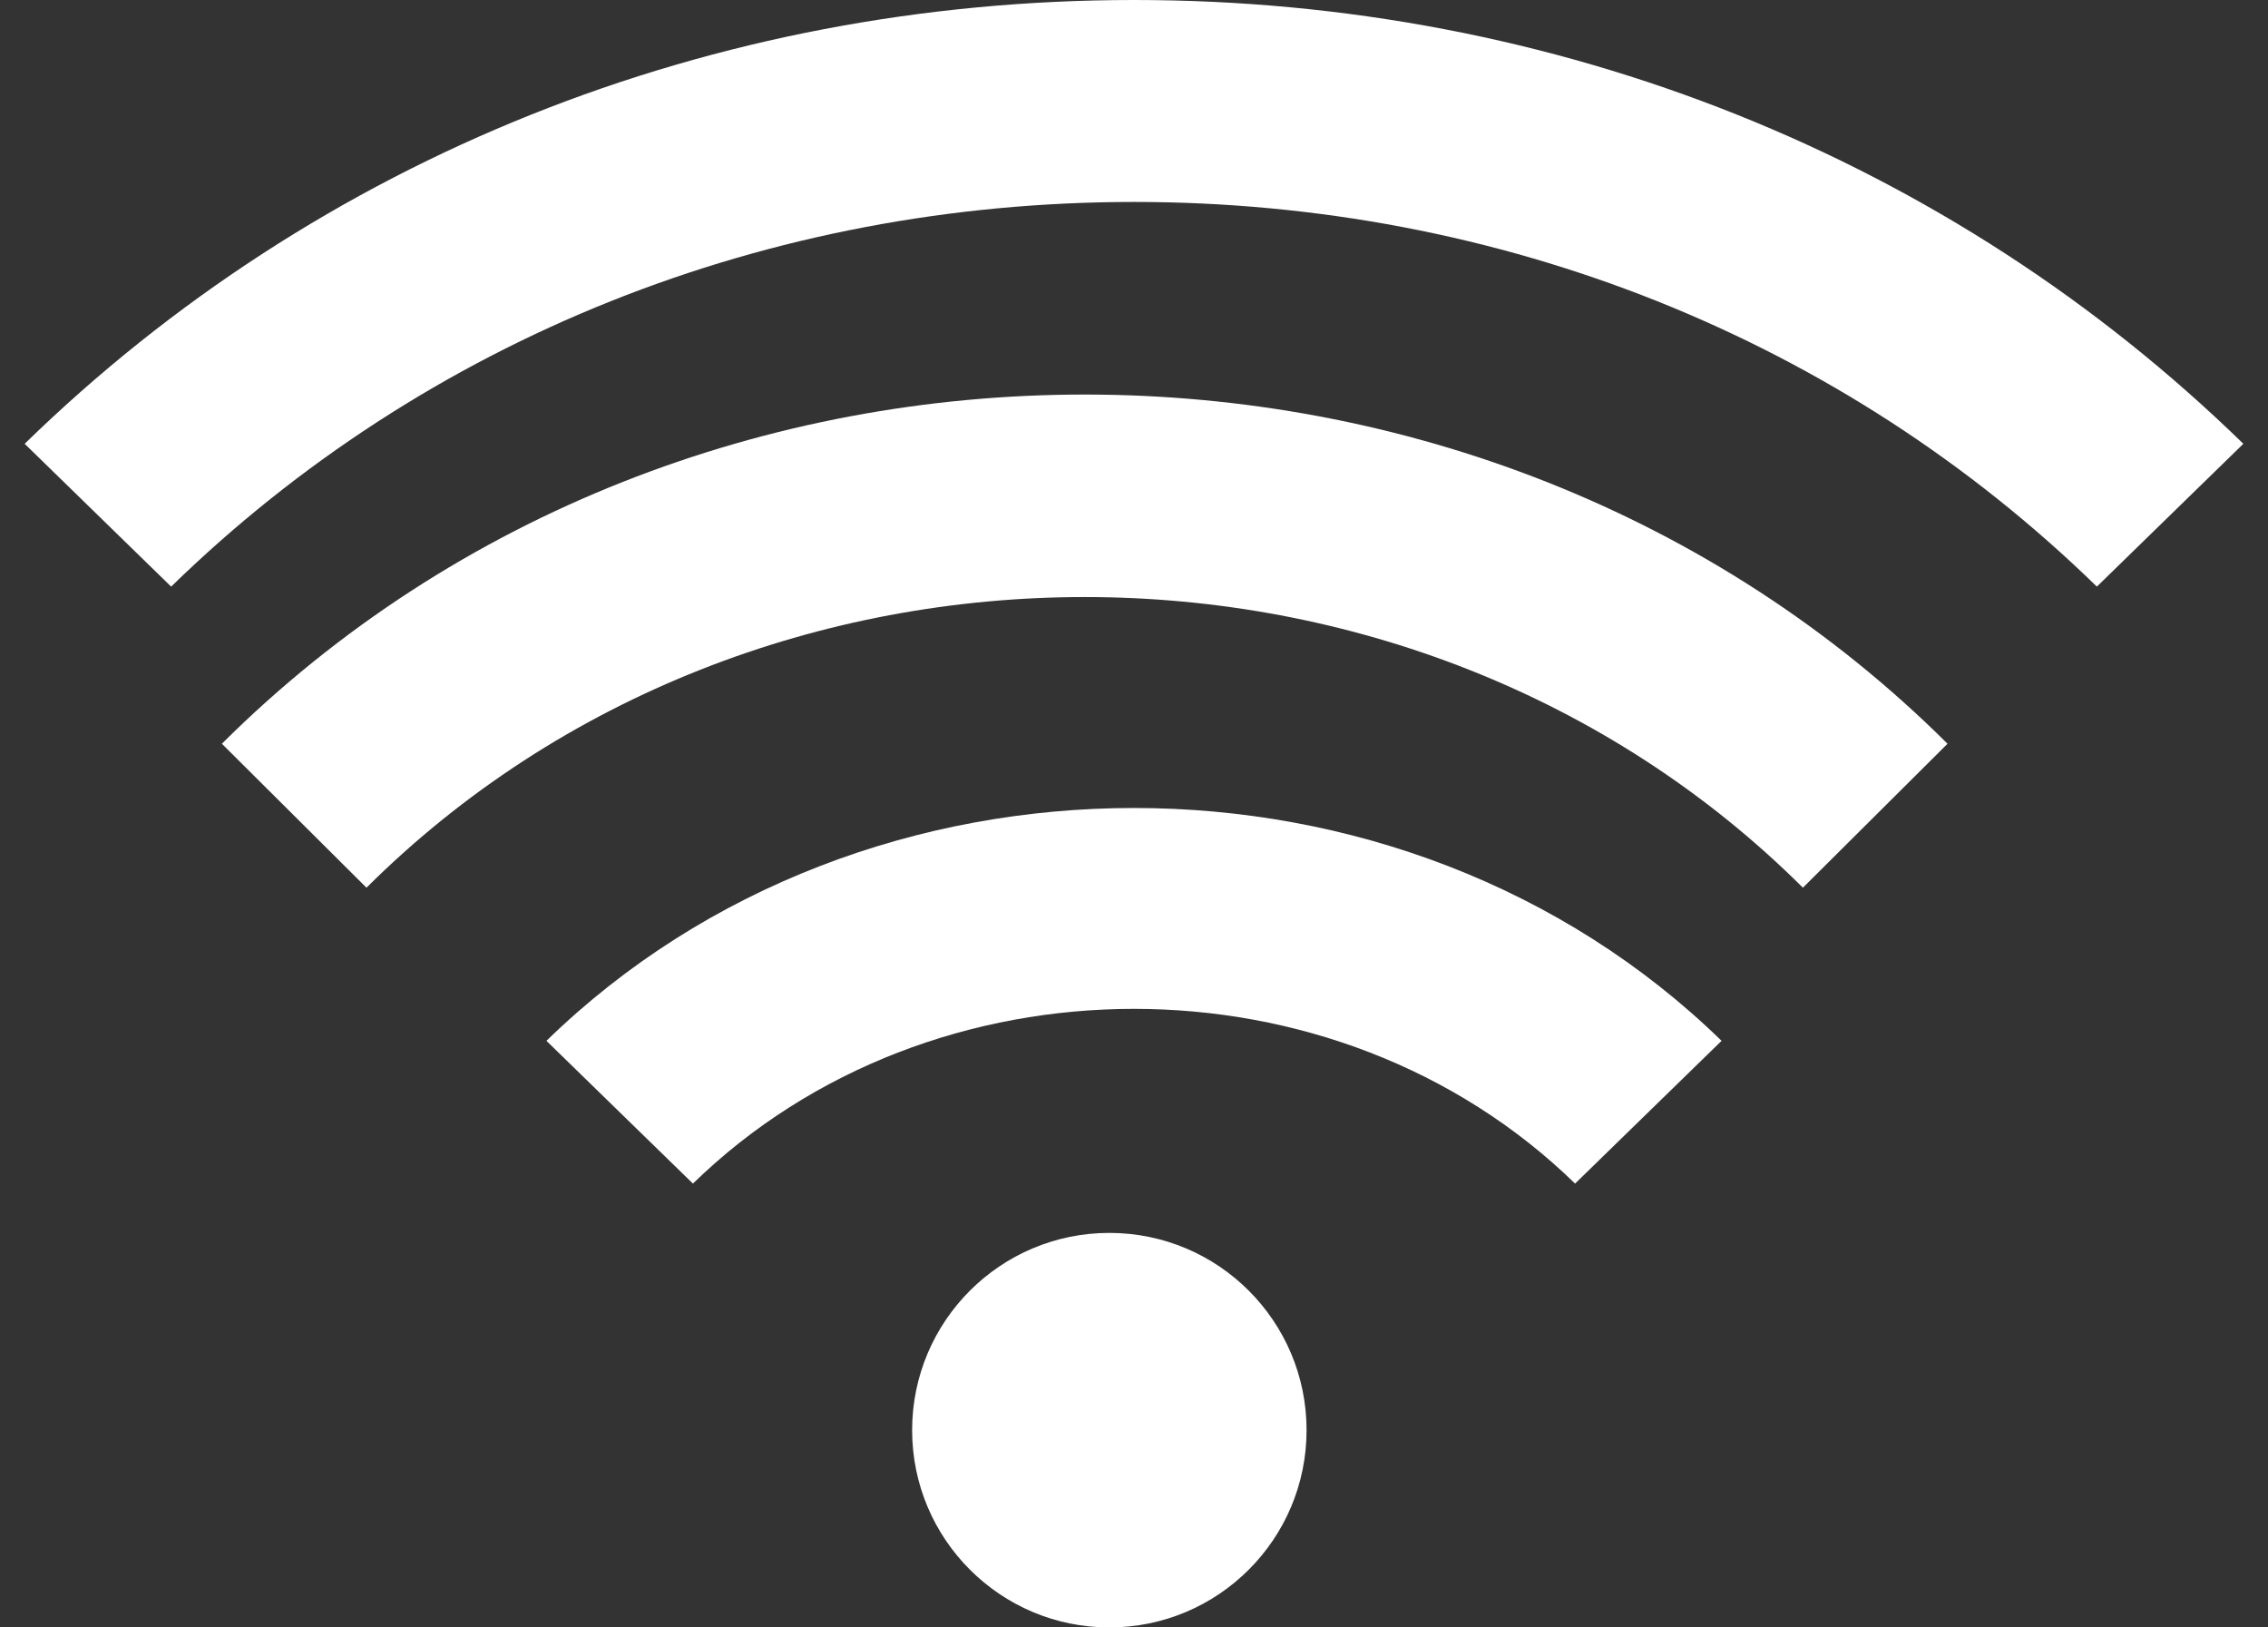 <svg width="46" height="33" viewBox="0 0 46 33" fill="none" xmlns="http://www.w3.org/2000/svg">
<rect x="0" y="0" width="46" height="33" fill="#333333" stroke="none"/>
<path d="M23 4.095C30.433 4.095 37.367 6.866 42.529 11.895L45.5 8.999C39.547 3.196 31.555 0 23 0C14.445 0.002 6.453 3.196 0.5 8.999L3.471 11.895C8.633 6.866 15.567 4.095 23 4.095ZM34.917 21.105C28.457 14.81 17.543 14.81 11.083 21.105L14.054 24C18.902 19.276 27.098 19.276 31.946 24L34.917 21.105Z" fill="white"/>
<path d="M39.5 15.081C30.016 5.64 13.984 5.64 4.5 15.081L7.433 18C15.33 10.142 28.67 10.142 36.567 18L39.5 15.081Z" fill="white"/>
<path d="M22.5 33C24.709 33 26.5 31.209 26.5 29C26.5 26.791 24.709 25 22.5 25C20.291 25 18.5 26.791 18.5 29C18.5 31.209 20.291 33 22.5 33Z" fill="white"/>
</svg>
